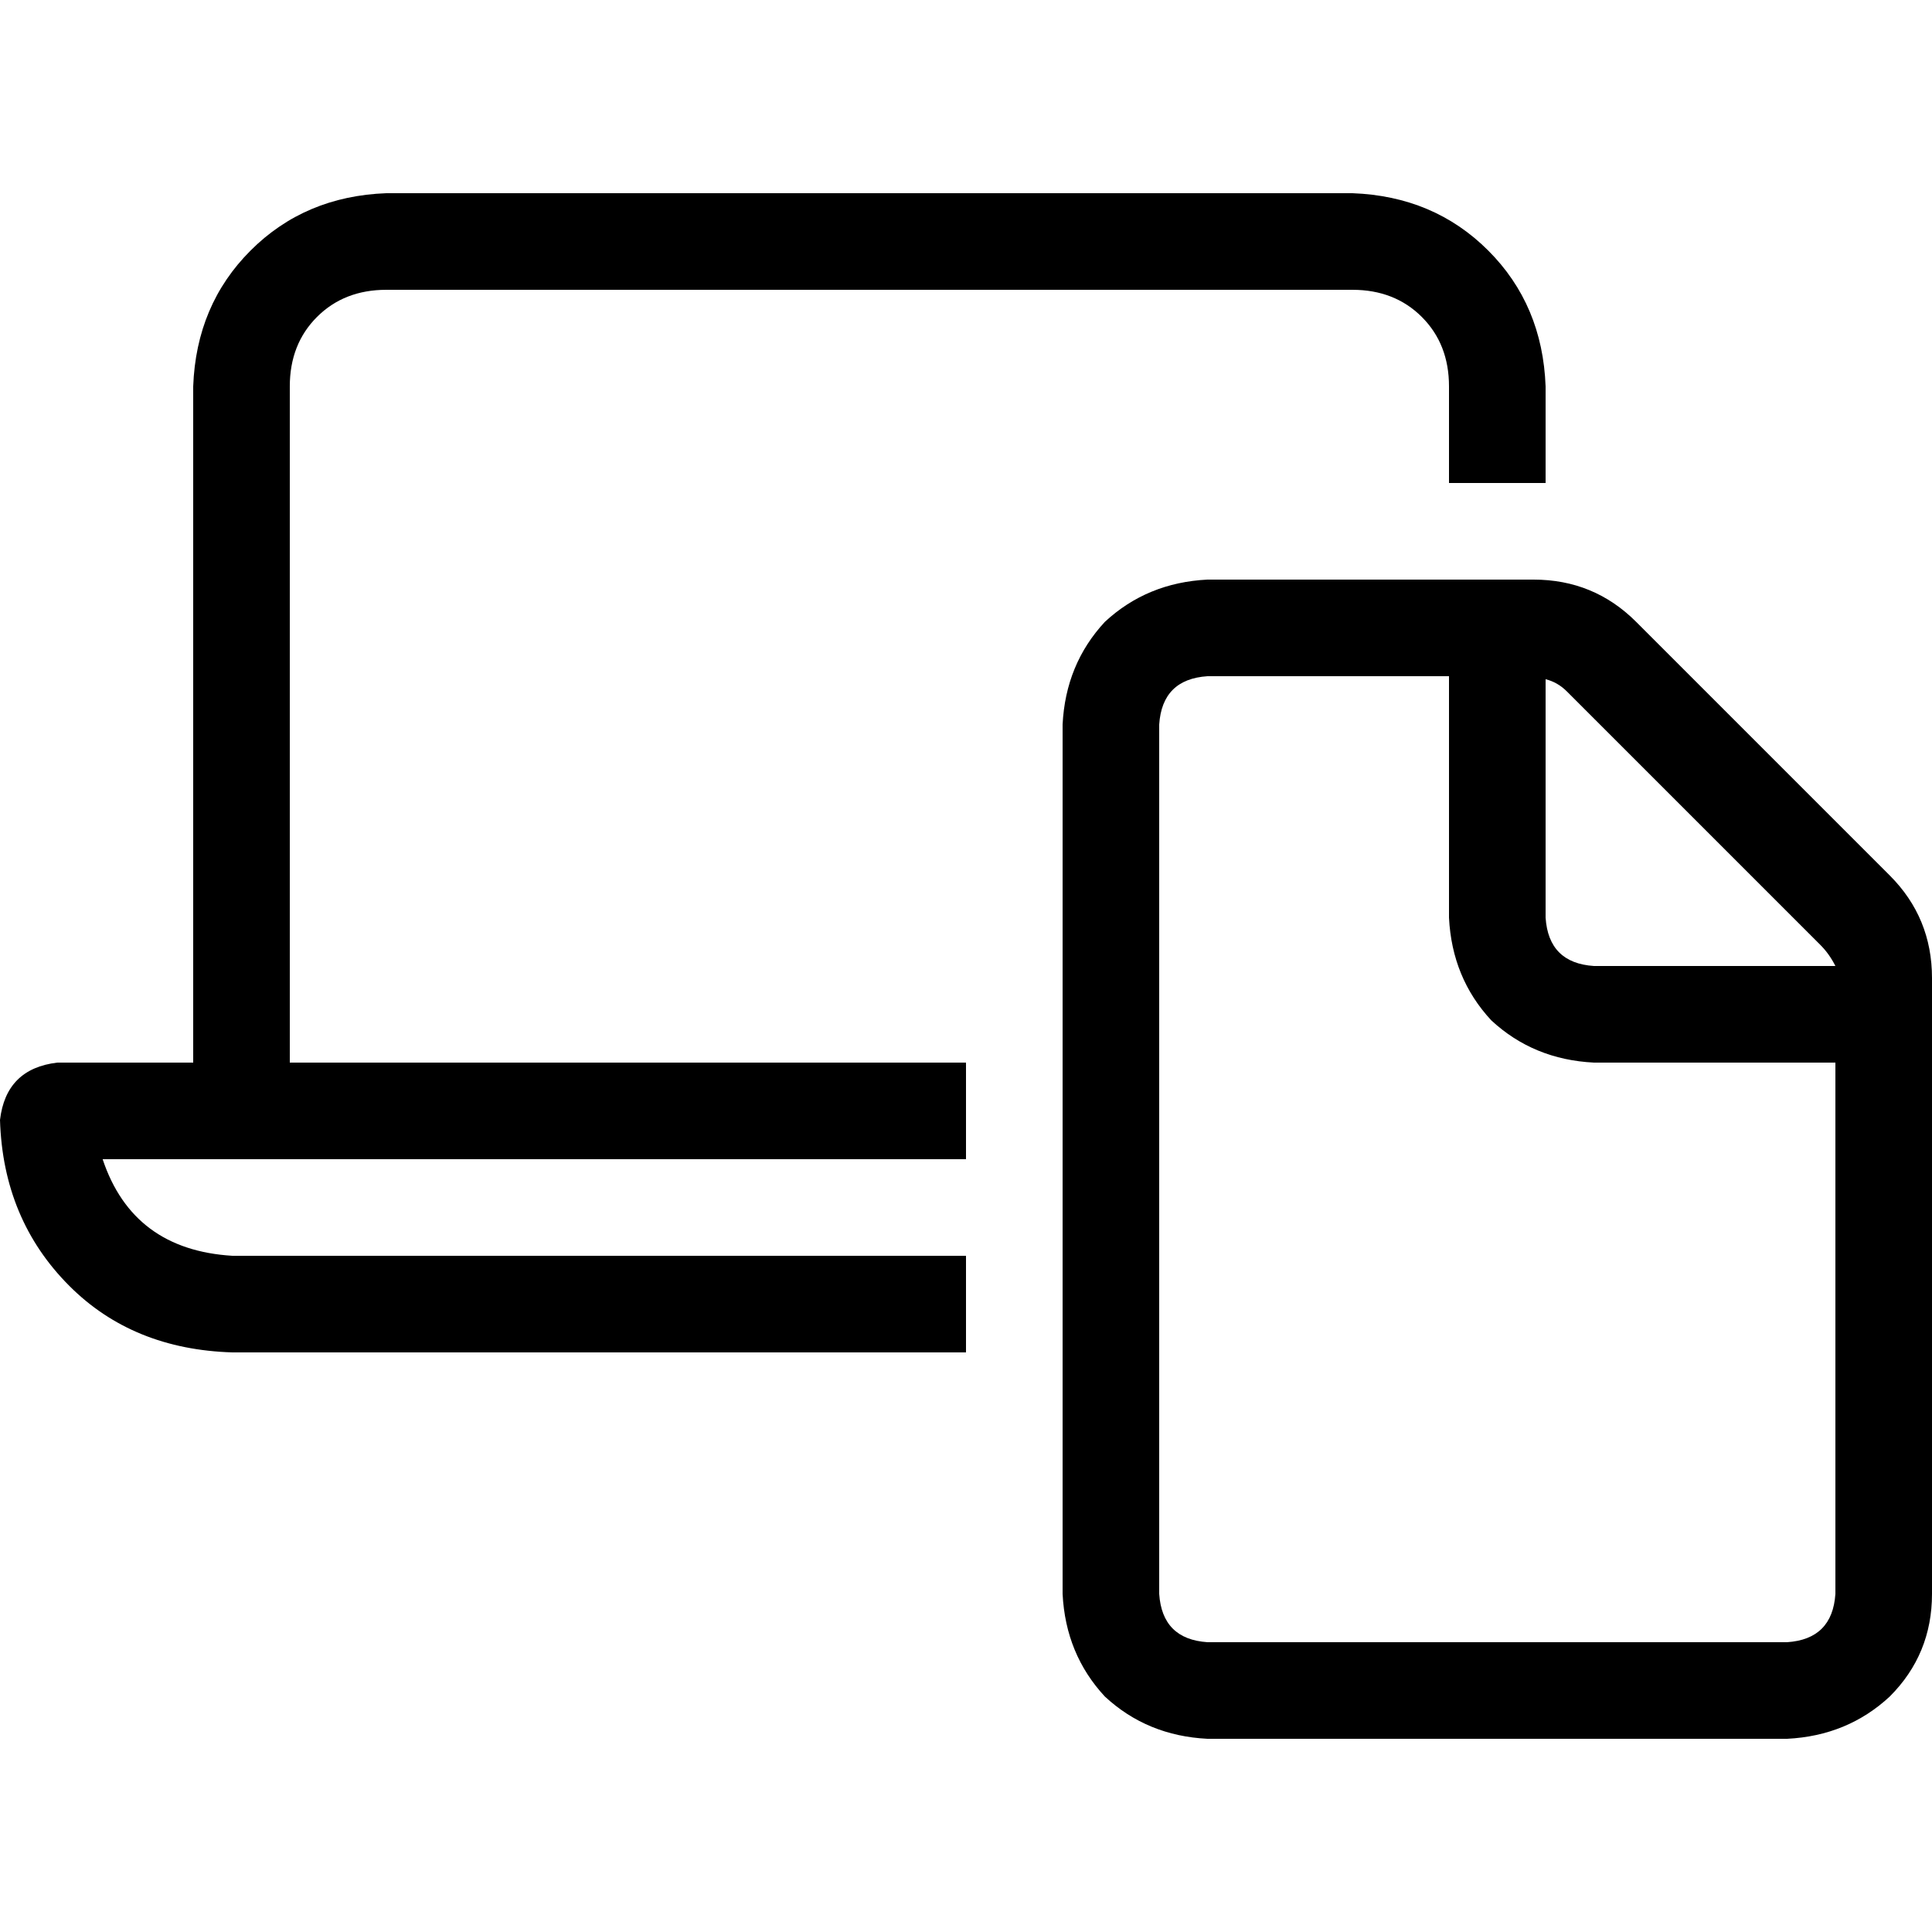 <svg xmlns="http://www.w3.org/2000/svg" viewBox="0 0 512 512">
  <path d="M 358.4 76.8 L 102.4 76.8 Q 91.2 76.8 84 84 Q 76.8 91.2 76.8 102.4 L 76.8 281.6 L 256 281.6 L 256 307.2 L 76.8 307.2 L 51.2 307.2 L 27.2 307.2 Q 35.2 331.2 61.6 332.8 L 256 332.8 L 256 358.4 L 61.6 358.4 Q 35.2 357.6 18.4 340.8 Q 0.8 323.2 0 296.8 Q 1.6 283.2 15.2 281.6 L 51.2 281.6 L 51.2 102.4 Q 52 80.8 66.4 66.4 Q 80.8 52 102.4 51.2 L 358.4 51.2 Q 380 52 394.4 66.4 Q 408.8 80.8 409.6 102.4 L 409.6 128 L 384 128 L 384 102.4 Q 384 91.2 376.8 84 Q 369.6 76.8 358.4 76.8 L 358.4 76.8 Z M 307.2 422.4 Q 308 434.4 320 435.2 L 473.6 435.2 Q 485.6 434.4 486.4 422.4 L 486.4 281.6 L 422.4 281.6 Q 406.4 280.8 395.2 270.4 Q 384.8 259.2 384 243.2 L 384 179.2 L 320 179.2 Q 308 180 307.2 192 L 307.2 422.4 L 307.2 422.4 Z M 409.6 180 L 409.6 243.2 Q 410.4 255.2 422.4 256 L 486.4 256 Q 484.8 252.8 482.4 250.4 L 415.2 183.2 Q 412.8 180.8 409.6 180 L 409.6 180 Z M 433.6 164.8 L 500.8 232 Q 512 243.2 512 259.2 L 512 422.4 Q 512 438.4 500.8 449.6 Q 489.6 460 473.6 460.8 L 320 460.8 Q 304 460 292.8 449.6 Q 282.4 438.4 281.6 422.4 L 281.6 192 Q 282.4 176 292.8 164.8 Q 304 154.4 320 153.6 L 406.4 153.6 Q 422.4 153.6 433.6 164.8 L 433.6 164.8 Z" />
</svg>